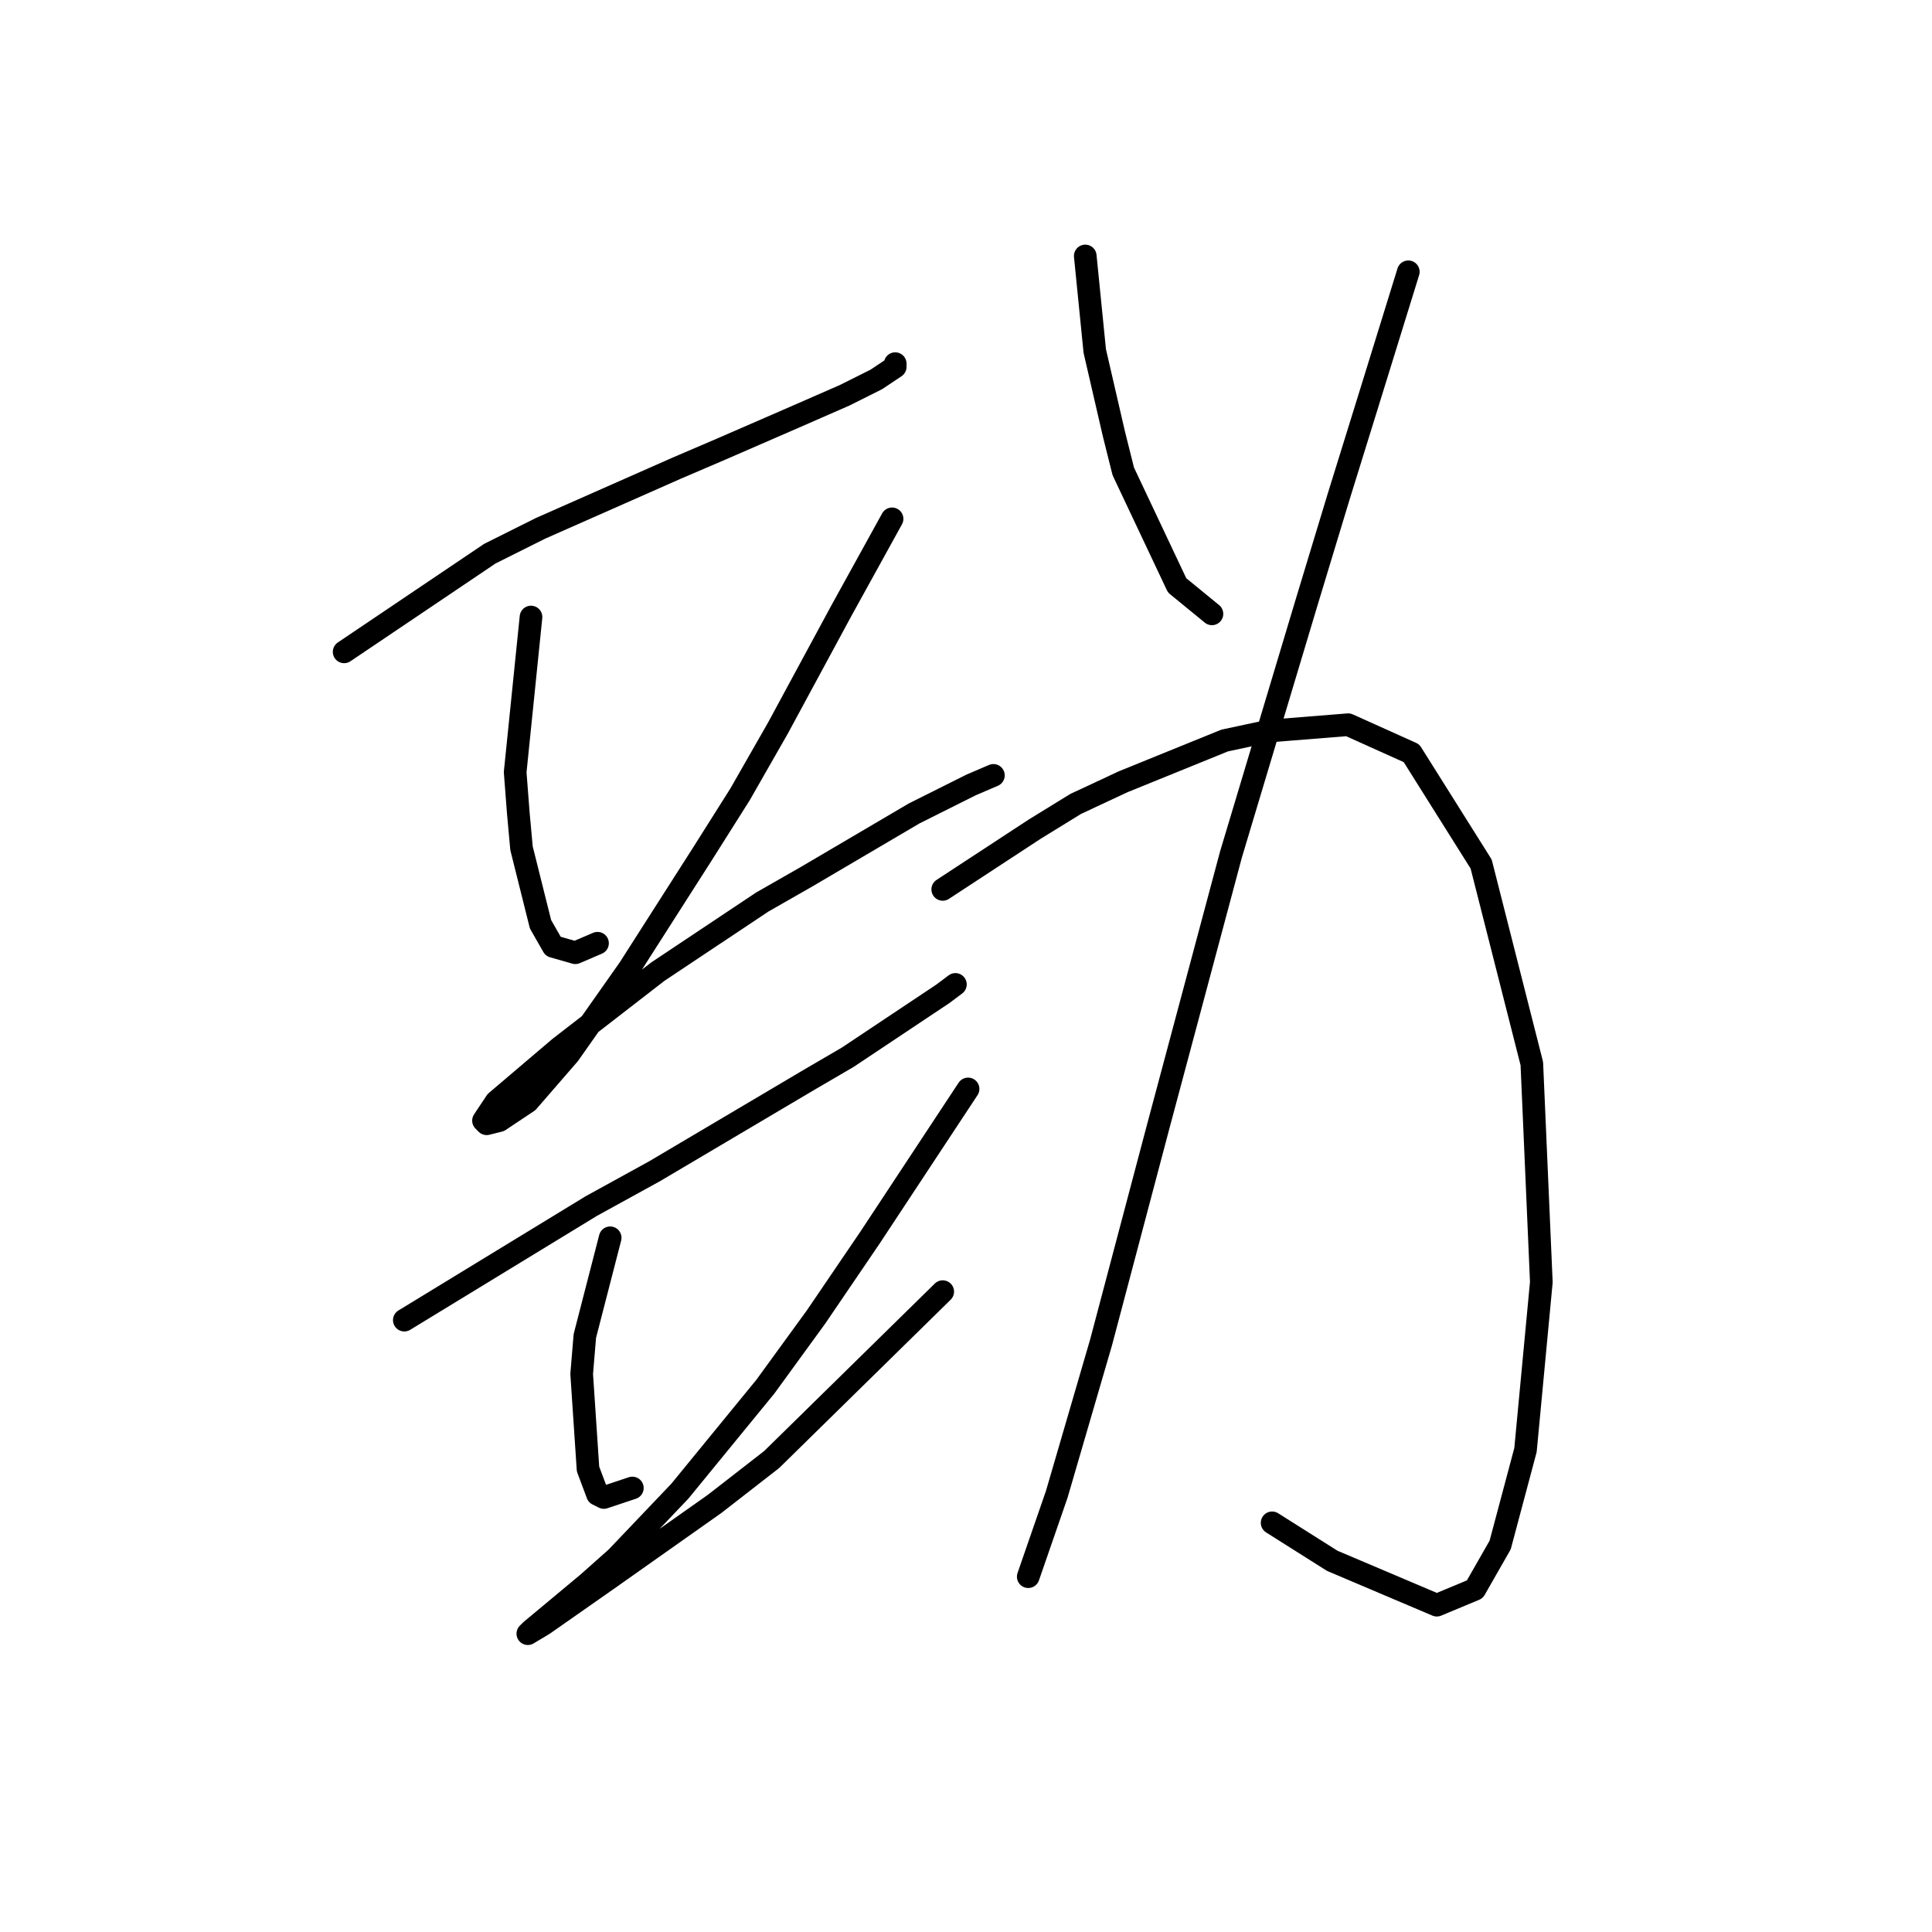 <?xml version="1.0" standalone="no"?>
    <svg width="256" height="256" xmlns="http://www.w3.org/2000/svg" version="1.1">
    <polyline stroke="black" stroke-width="3" stroke-linecap="round" fill="transparent" stroke-linejoin="round" points="45.6 86.375 64.905 73.365 71.62 70.008 89.665 62.034 95.541 59.516 105.193 55.32 111.908 52.382 116.104 50.284 117.363 49.444 118.622 48.605 118.622 48.185 118.622 48.185 " />
        <polyline stroke="black" stroke-width="3" stroke-linecap="round" fill="transparent" stroke-linejoin="round" points="70.361 81.759 68.262 102.322 68.682 107.778 69.102 112.394 71.62 122.466 73.298 125.404 76.236 126.243 79.174 124.984 79.174 124.984 " />
        <polyline stroke="black" stroke-width="3" stroke-linecap="round" fill="transparent" stroke-linejoin="round" points="118.203 68.749 111.488 80.919 103.095 96.447 98.059 105.26 93.023 113.234 83.37 128.342 75.397 139.673 69.941 145.968 66.164 148.486 64.485 148.905 64.066 148.486 65.744 145.968 74.138 138.833 87.147 128.761 100.996 119.529 106.872 116.171 121.14 107.778 128.694 104.001 131.632 102.742 131.632 102.742 " />
        <polyline stroke="black" stroke-width="3" stroke-linecap="round" fill="transparent" stroke-linejoin="round" points="53.574 174.925 78.334 159.817 86.728 155.2 107.291 143.03 112.327 140.092 119.881 135.056 124.917 131.699 126.596 130.44 126.596 130.44 " />
        <polyline stroke="black" stroke-width="3" stroke-linecap="round" fill="transparent" stroke-linejoin="round" points="80.852 164.013 77.495 177.023 77.075 182.059 77.915 194.649 79.174 198.006 80.013 198.426 83.79 197.167 83.79 197.167 " />
        <polyline stroke="black" stroke-width="3" stroke-linecap="round" fill="transparent" stroke-linejoin="round" points="128.275 144.289 115.265 164.013 108.131 174.505 101.416 183.738 90.085 197.587 81.692 206.4 77.915 209.757 72.879 213.954 70.361 216.052 69.941 216.472 72.039 215.213 80.433 209.337 94.701 199.265 102.255 193.39 124.917 171.148 124.917 171.148 " />
        <polyline stroke="black" stroke-width="3" stroke-linecap="round" fill="transparent" stroke-linejoin="round" points="143.802 33.917 145.061 46.507 146.32 51.962 147.579 57.418 148.838 62.454 155.973 77.562 160.589 81.339 160.589 81.339 " />
        <polyline stroke="black" stroke-width="3" stroke-linecap="round" fill="transparent" stroke-linejoin="round" points="186.608 36.015 181.153 53.641 177.376 65.811 173.179 79.66 168.143 96.447 163.107 113.234 153.455 149.325 145.901 177.862 140.025 198.006 136.248 208.918 136.248 208.918 " />
        <polyline stroke="black" stroke-width="3" stroke-linecap="round" fill="transparent" stroke-linejoin="round" points="124.917 117.85 137.088 109.876 142.543 106.519 148.838 103.581 162.268 98.126 168.143 96.867 178.635 96.027 187.028 99.804 196.261 114.493 202.975 140.932 204.234 169.889 202.136 192.131 198.779 204.721 195.421 210.596 190.385 212.695 176.536 206.819 168.563 201.783 168.563 201.783 " />
        </svg>